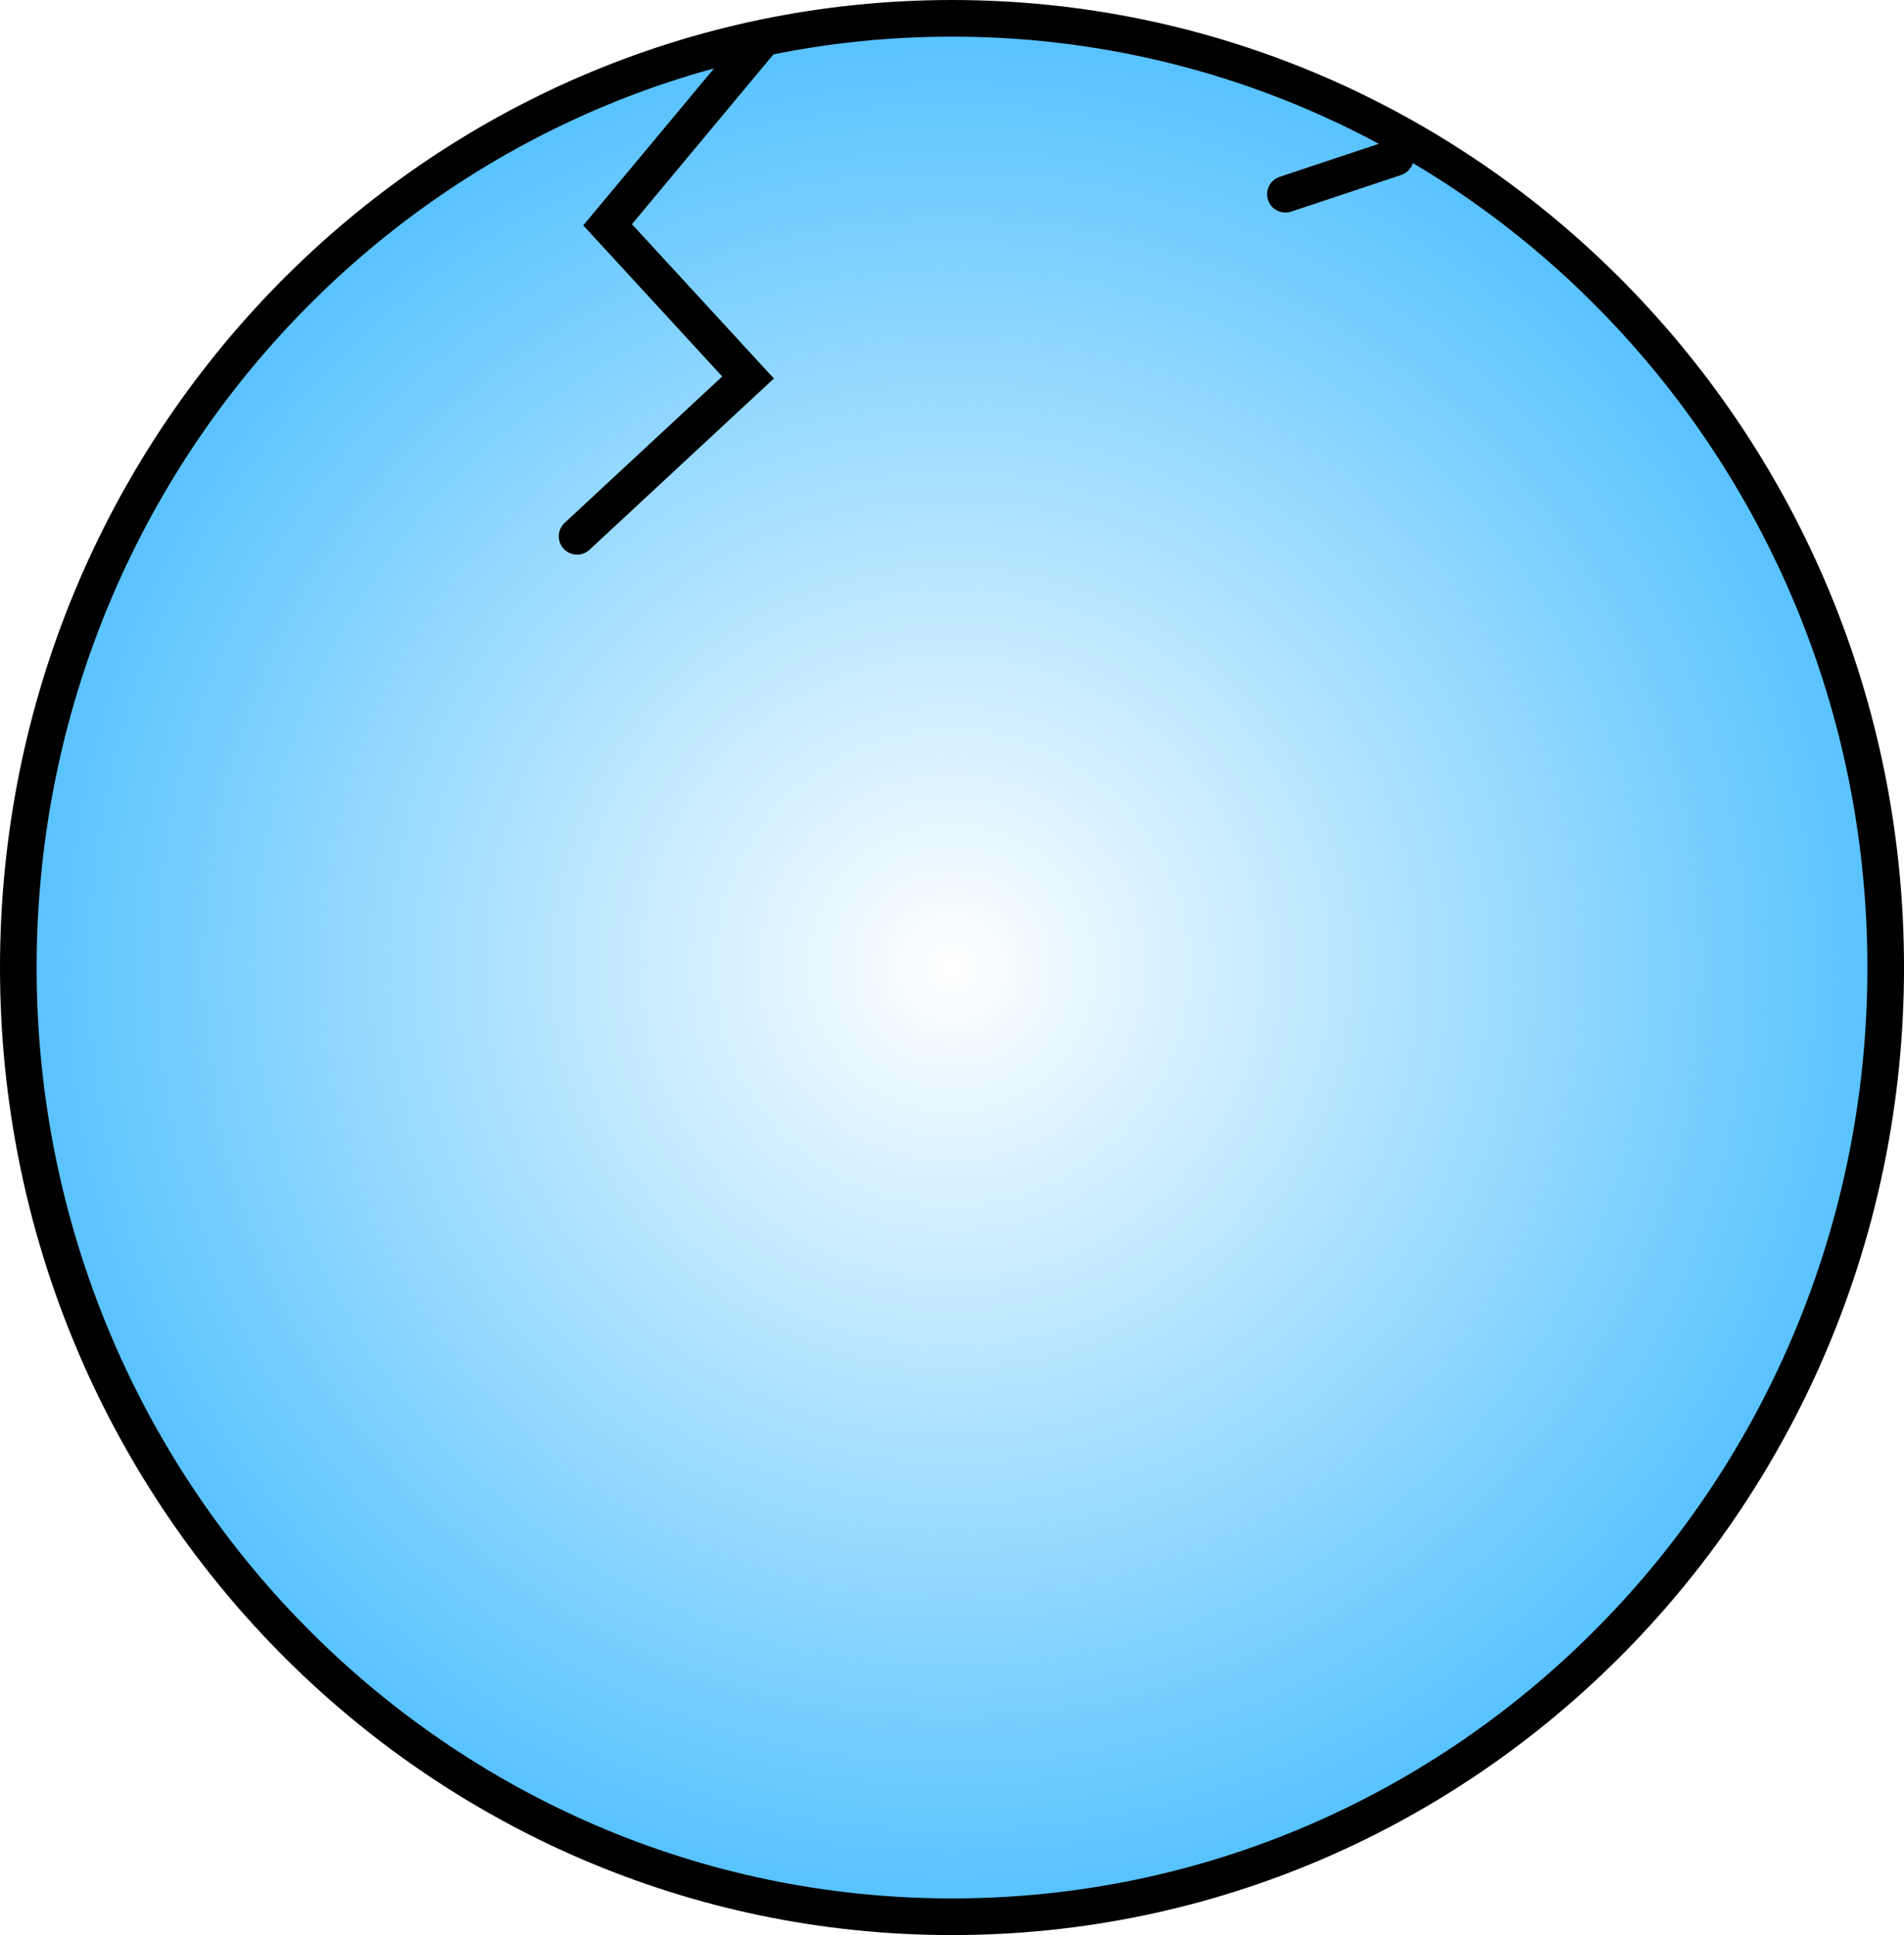 <svg version="1.1" xmlns="http://www.w3.org/2000/svg" xmlns:xlink="http://www.w3.org/1999/xlink" width="103.933" height="105.6" viewBox="0,0,103.933,105.6"><defs><radialGradient cx="240" cy="180" r="51.8" gradientUnits="userSpaceOnUse" id="color-1"><stop offset="0" stop-color="#00a3ff" stop-opacity="0"/><stop offset="1" stop-color="#00a3ff" stop-opacity="0.669"/></radialGradient></defs><g transform="translate(-188.033,-127.2)"><g data-paper-data="{&quot;isPaintingLayer&quot;:true}" fill-rule="nonzero" stroke="#000000" stroke-width="2" stroke-linejoin="miter" stroke-miterlimit="10" stroke-dasharray="" stroke-dashoffset="0" style="mix-blend-mode: normal"><path d="M189.033,180c0,-28.608 22.819,-51.8 50.967,-51.8c28.148,0 50.967,23.192 50.967,51.8c0,28.608 -22.819,51.8 -50.967,51.8c-28.148,0 -50.967,-23.192 -50.967,-51.8z" fill="url(#color-1)" stroke-linecap="butt"/><path d="M229.533,129.467l-8.333,10l7.667,8.333l-9.333,8.667" fill="none" stroke-linecap="round"/><path d="M258.2,137.8l6,-2" fill="none" stroke-linecap="round"/></g></g></svg>